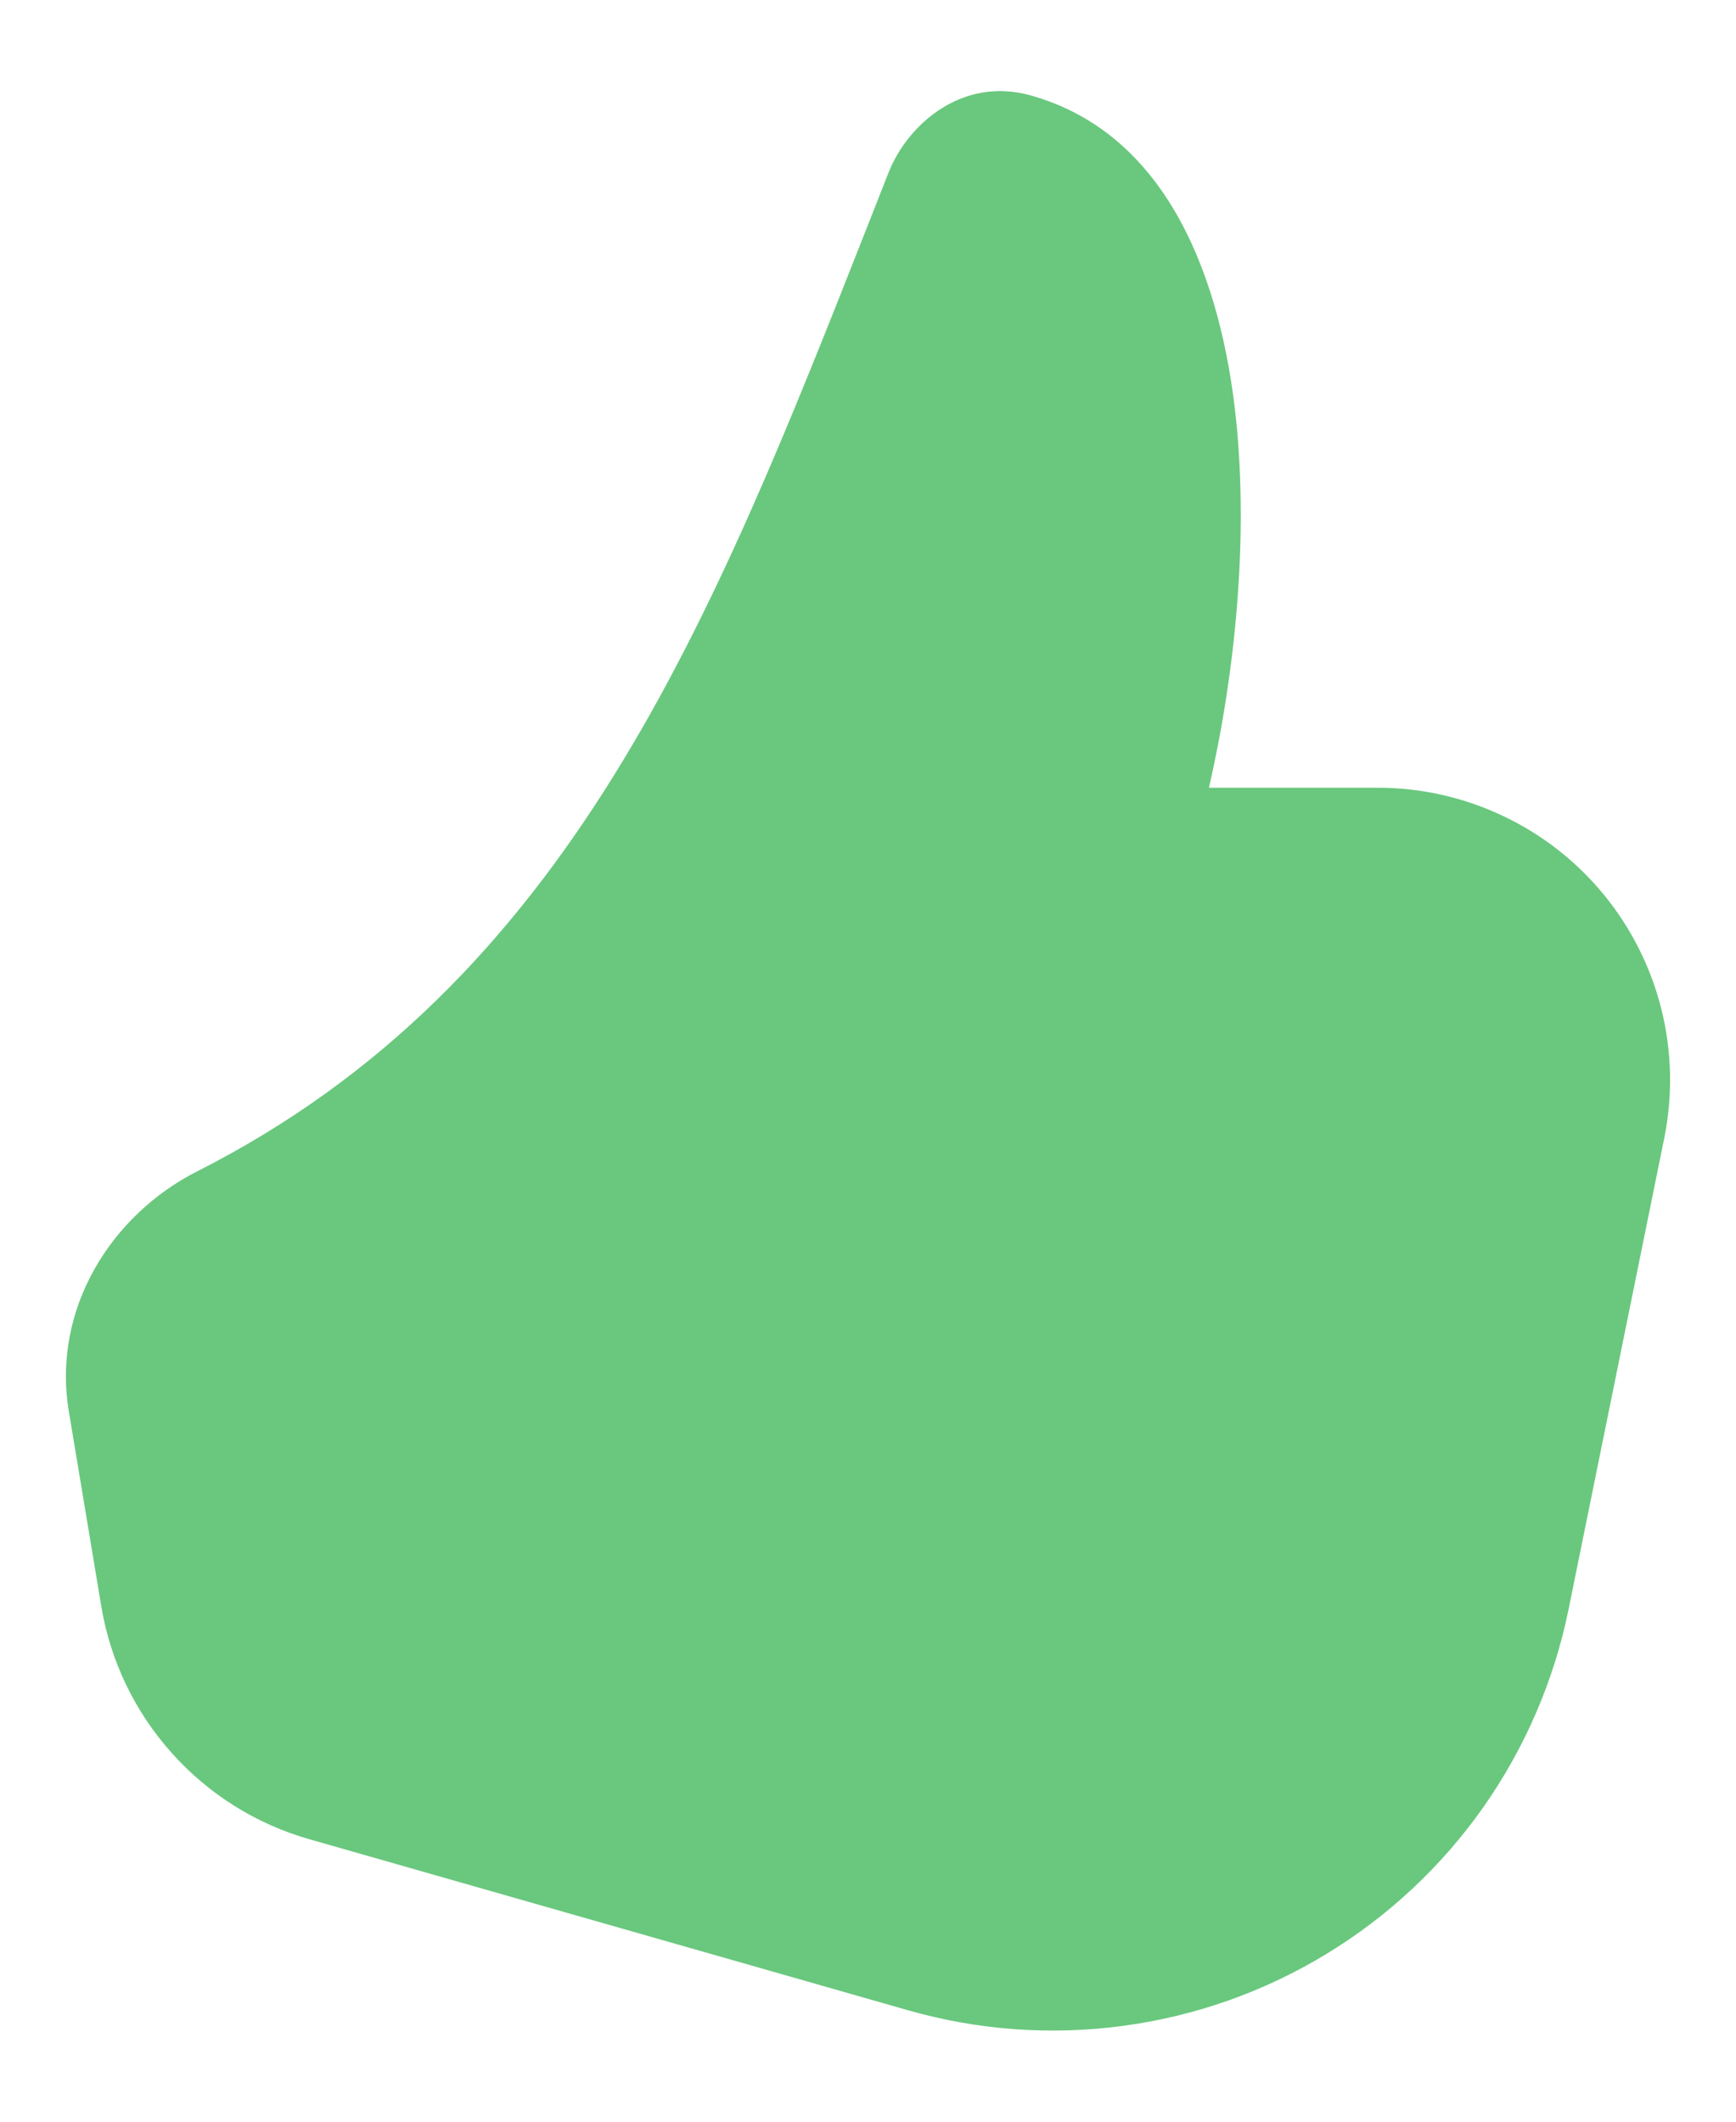 <svg width="18" height="22" viewBox="0 0 18 22" fill="none" xmlns="http://www.w3.org/2000/svg">
<path d="M10.685 0.989C9.971 0.79 9.408 1.296 9.214 1.787L9.004 2.321C7.383 6.435 5.904 10.191 2.046 12.145C1.156 12.595 0.536 13.57 0.714 14.637L1.05 16.655C1.144 17.221 1.397 17.748 1.779 18.175C2.16 18.603 2.656 18.914 3.207 19.071L9.42 20.846C10.143 21.052 10.901 21.107 11.647 21.006C12.392 20.906 13.108 20.653 13.751 20.262C14.394 19.872 14.948 19.353 15.381 18.738C15.813 18.122 16.114 17.424 16.264 16.687L17.256 11.802C17.345 11.362 17.336 10.907 17.228 10.471C17.12 10.035 16.917 9.629 16.633 9.281C16.349 8.933 15.991 8.653 15.585 8.461C15.179 8.268 14.736 8.168 14.286 8.168H12.535C12.814 6.953 12.943 5.569 12.816 4.346C12.666 2.916 12.122 1.39 10.685 0.989Z" fill="#69C87E"/>
</svg>
